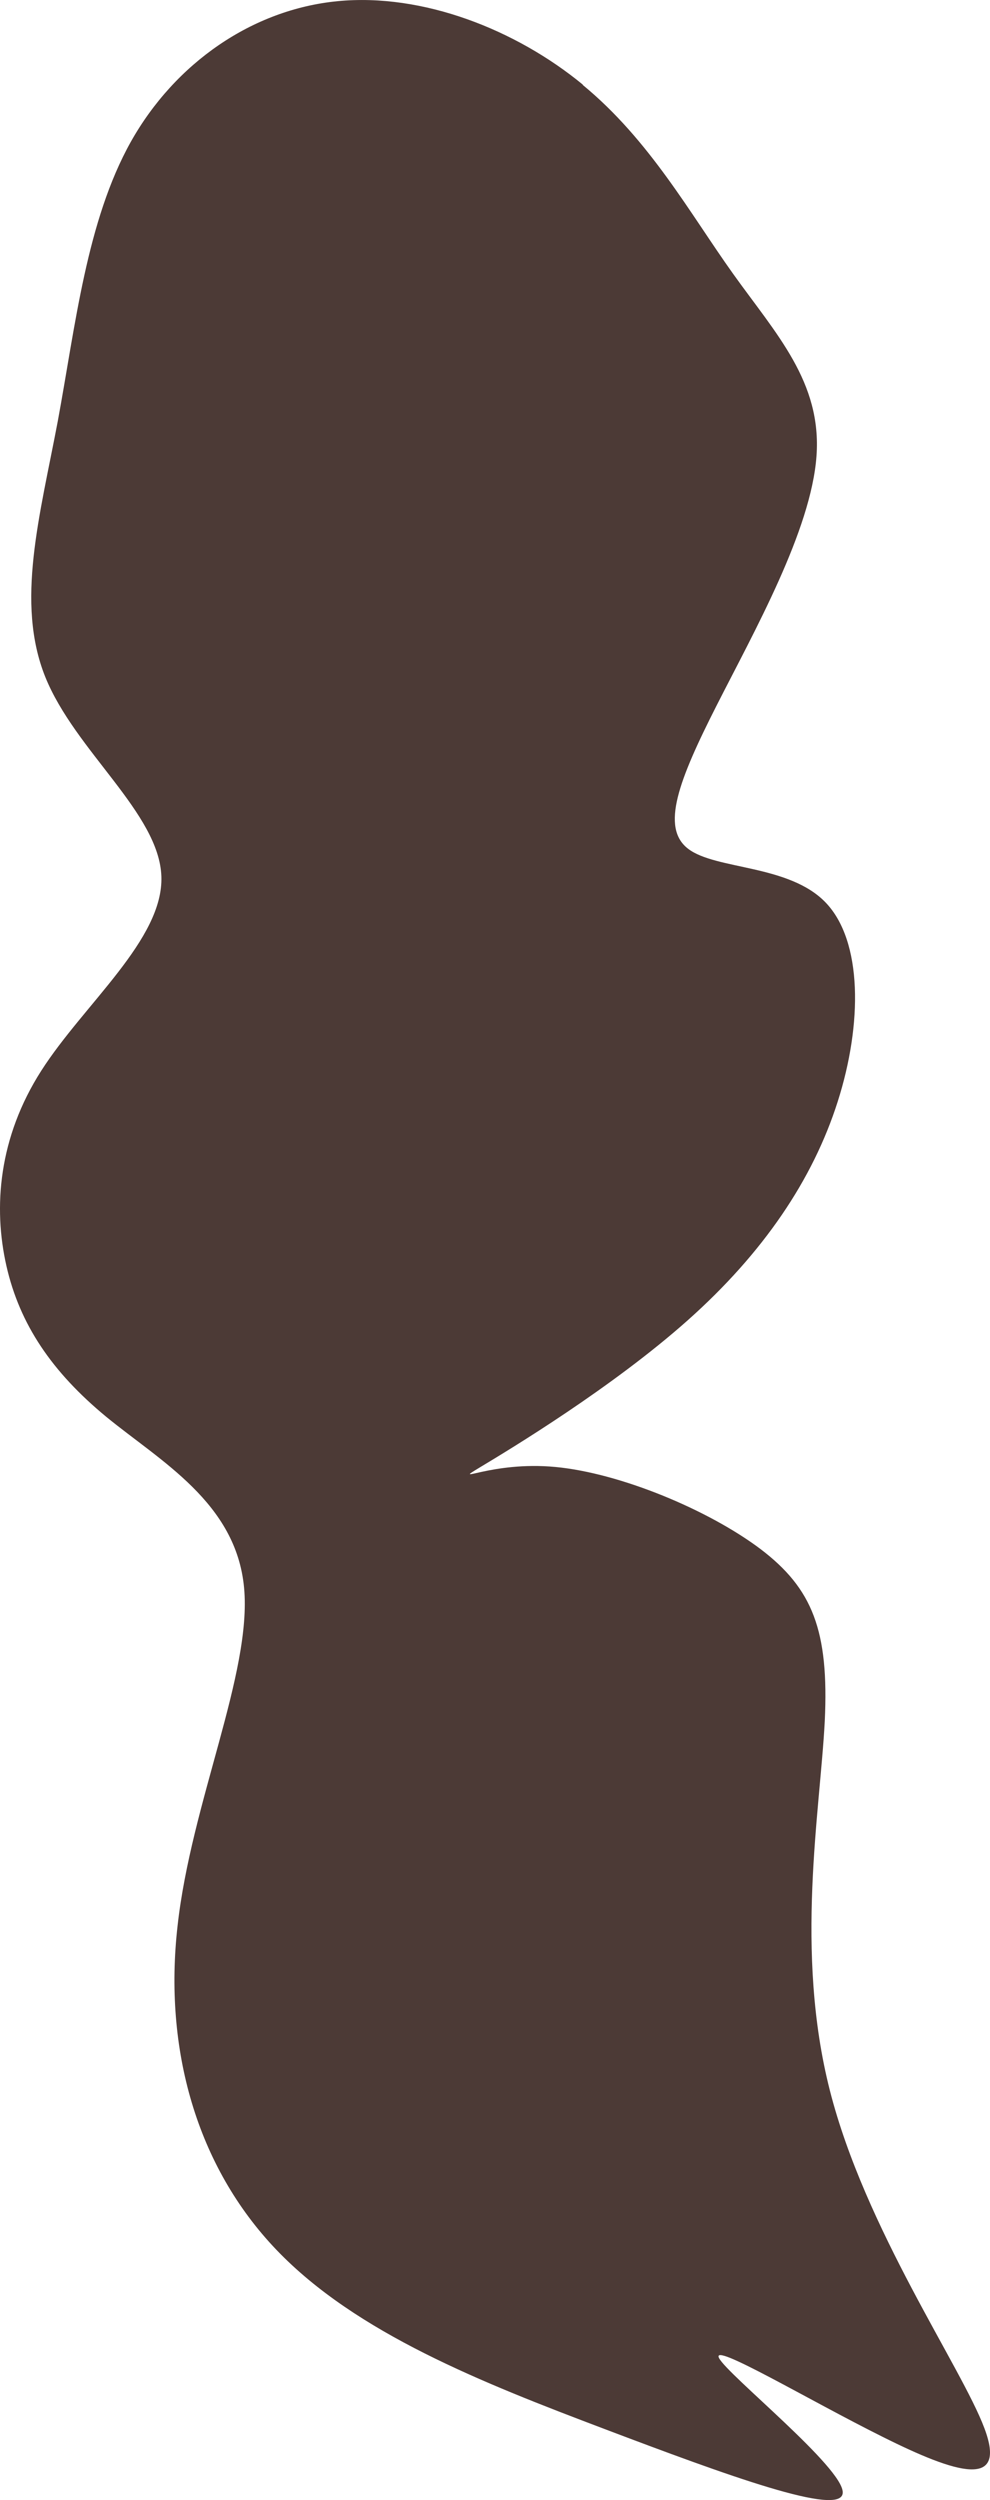<?xml version="1.0" encoding="UTF-8" standalone="no"?>
<svg
   xmlns:dc="http://purl.org/dc/elements/1.1/"
   xmlns:cc="http://creativecommons.org/ns#"
   xmlns:rdf="http://www.w3.org/1999/02/22-rdf-syntax-ns#"
   xmlns:svg="http://www.w3.org/2000/svg"
   xmlns="http://www.w3.org/2000/svg"
   xmlns:sodipodi="http://sodipodi.sourceforge.net/DTD/sodipodi-0.dtd"
   xmlns:inkscape="http://www.inkscape.org/namespaces/inkscape"
   xml:space="preserve"
   width="27.534mm"
   height="69.52mm"
   version="1.1"
   style="clip-rule:evenodd;fill-rule:evenodd;image-rendering:optimizeQuality;shape-rendering:geometricPrecision;text-rendering:geometricPrecision"
   viewBox="0 0 2753.436 6952.007"
   id="svg10"
   sodipodi:docname="warkoczyk2.svg"
   inkscape:version="1.0.1 (3bc2e813f5, 2020-09-07)"><sodipodi:namedview
   pagecolor="#ffffff"
   bordercolor="#666666"
   borderopacity="1"
   objecttolerance="10"
   gridtolerance="10"
   guidetolerance="10"
   inkscape:pageopacity="0"
   inkscape:pageshadow="2"
   inkscape:window-width="753"
   inkscape:window-height="480"
   id="namedview12"
   showgrid="false"
   inkscape:zoom="1.1162388"
   inkscape:cx="3.3210681"
   inkscape:cy="90.717511"
   inkscape:window-x="62"
   inkscape:window-y="0"
   inkscape:window-maximized="0"
   inkscape:current-layer="svg10" />
 <defs
   id="defs4">
  <style
   type="text/css"
   id="style2">
   <![CDATA[
    .fil0 {fill:#4C3A36}
   ]]>
  </style>
 </defs>
 <g
   id="Warstwa_x0020_1"
   transform="translate(-14762.13,-8099.766)">
  <path
   class="fil0"
   d="m 16383,8336 c 186,153 298,357 418,525 120,168 247,301 232,507 -15,207 -173,487 -278,694 -105,207 -156,339 -79,398 77,59 281,43 383,150 102,107 102,337 33,553 -69,217 -207,421 -417,608 -210,187 -493,358 -578,409 -84,51 31,-18 210,-1 180,17 425,119 570,228 145,110 191,227 179,479 -13,252 -84,640 14,1026 98,386 366,769 430,940 64,170 -77,127 -283,24 -207,-103 -479,-266 -455,-219 24,47 346,305 344,374 -1,70 -325,-49 -663,-177 -338,-128 -690,-266 -912,-498 -222,-232 -314,-558 -275,-901 38,-343 207,-703 185,-940 -22,-237 -233,-352 -384,-476 -150,-124 -240,-256 -277,-419 -37,-163 -22,-357 97,-543 119,-186 340,-365 334,-540 -6,-176 -240,-349 -323,-555 -83,-207 -15,-447 35,-712 49,-265 80,-556 203,-776 123,-219 338,-368 575,-391 237,-23 496,79 682,232 z"
   id="path7" />
 </g>
</svg>
